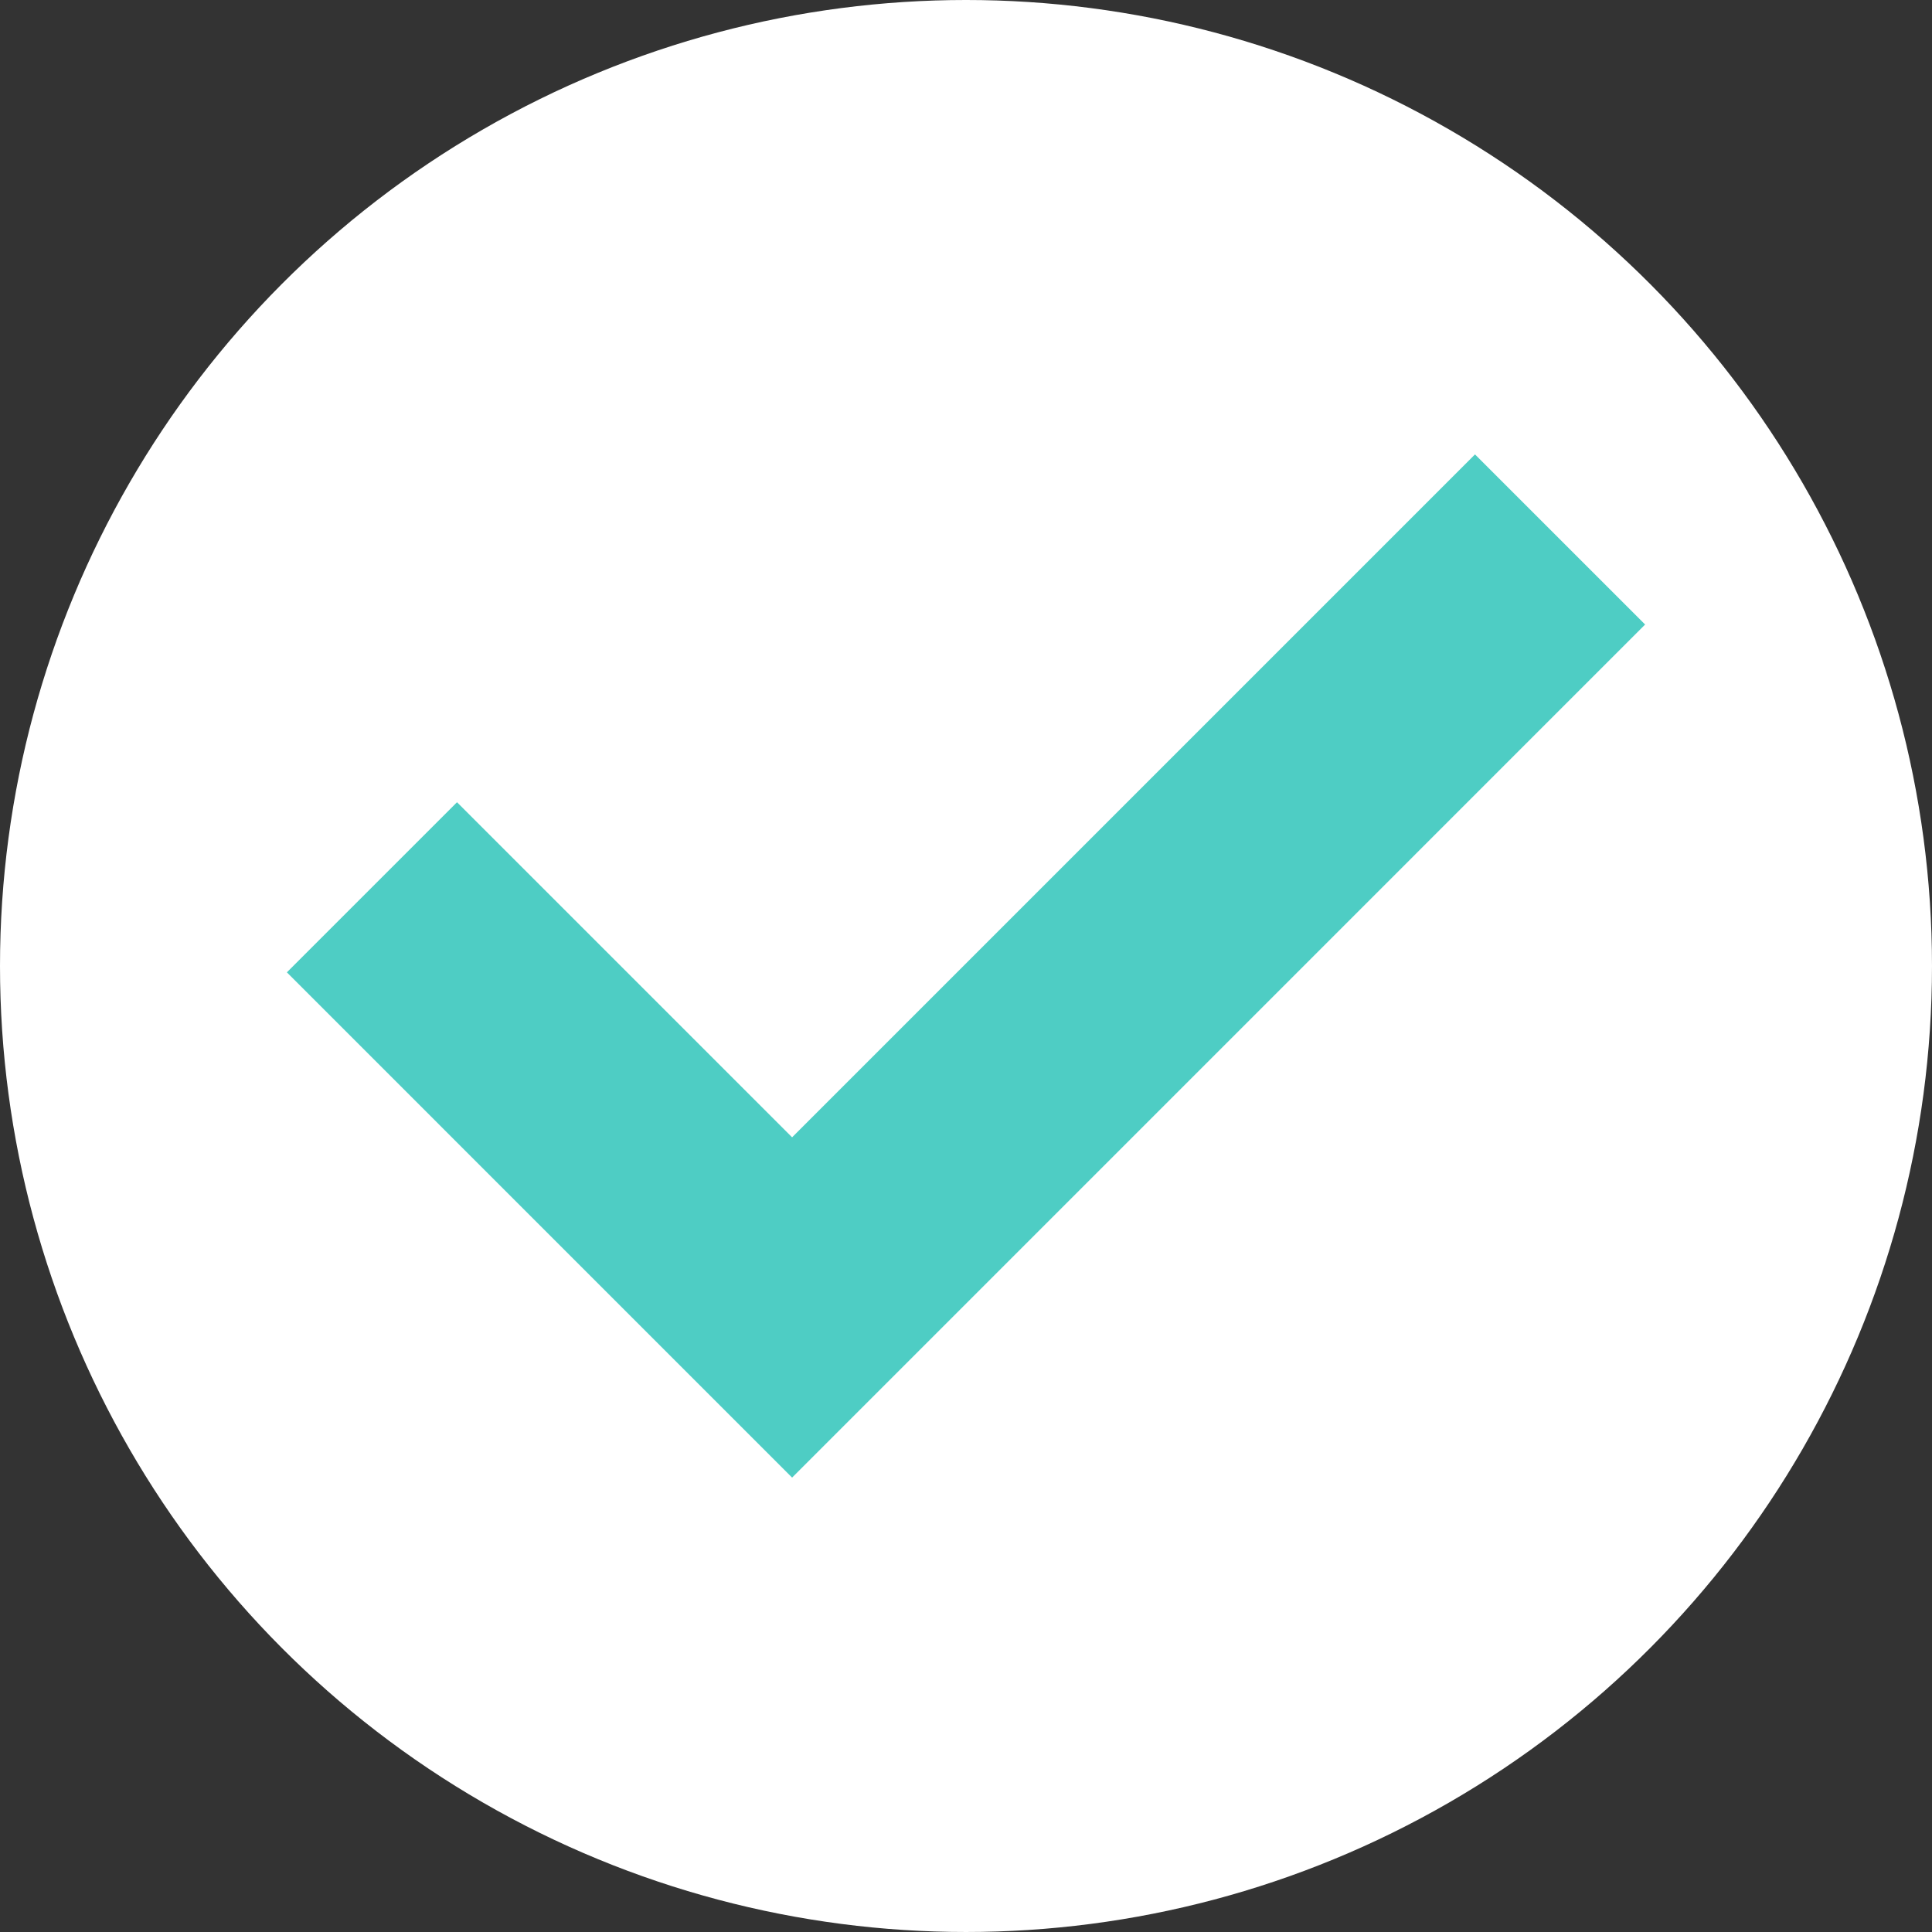 <svg xmlns="http://www.w3.org/2000/svg" xmlns:xlink="http://www.w3.org/1999/xlink" xmlns:svgjs="http://svgjs.com/svgjs" width="512" height="512" viewBox="0 0 468.293 468.293" style="enable-background:new 0 0 512 512"><rect x="0" y="0" width="468.293" height="468.293" fill="#333333" stroke="none"/><g><circle xmlns="http://www.w3.org/2000/svg" cx="234.146" cy="234.146" r="234.146" fill="#fff" data-original="#44c4a1"/><path xmlns="http://www.w3.org/2000/svg" d="M357.52 110.145 191.995 275.67 110.773 194.451 69.534 235.684 191.995 358.148 398.759 151.378z" fill="#4ecdc4" data-original="#ebf0f3"/><g xmlns="http://www.w3.org/2000/svg"/><g xmlns="http://www.w3.org/2000/svg"/><g xmlns="http://www.w3.org/2000/svg"/><g xmlns="http://www.w3.org/2000/svg"/><g xmlns="http://www.w3.org/2000/svg"/><g xmlns="http://www.w3.org/2000/svg"/><g xmlns="http://www.w3.org/2000/svg"/><g xmlns="http://www.w3.org/2000/svg"/><g xmlns="http://www.w3.org/2000/svg"/><g xmlns="http://www.w3.org/2000/svg"/><g xmlns="http://www.w3.org/2000/svg"/><g xmlns="http://www.w3.org/2000/svg"/><g xmlns="http://www.w3.org/2000/svg"/><g xmlns="http://www.w3.org/2000/svg"/><g xmlns="http://www.w3.org/2000/svg"/></g></svg>
